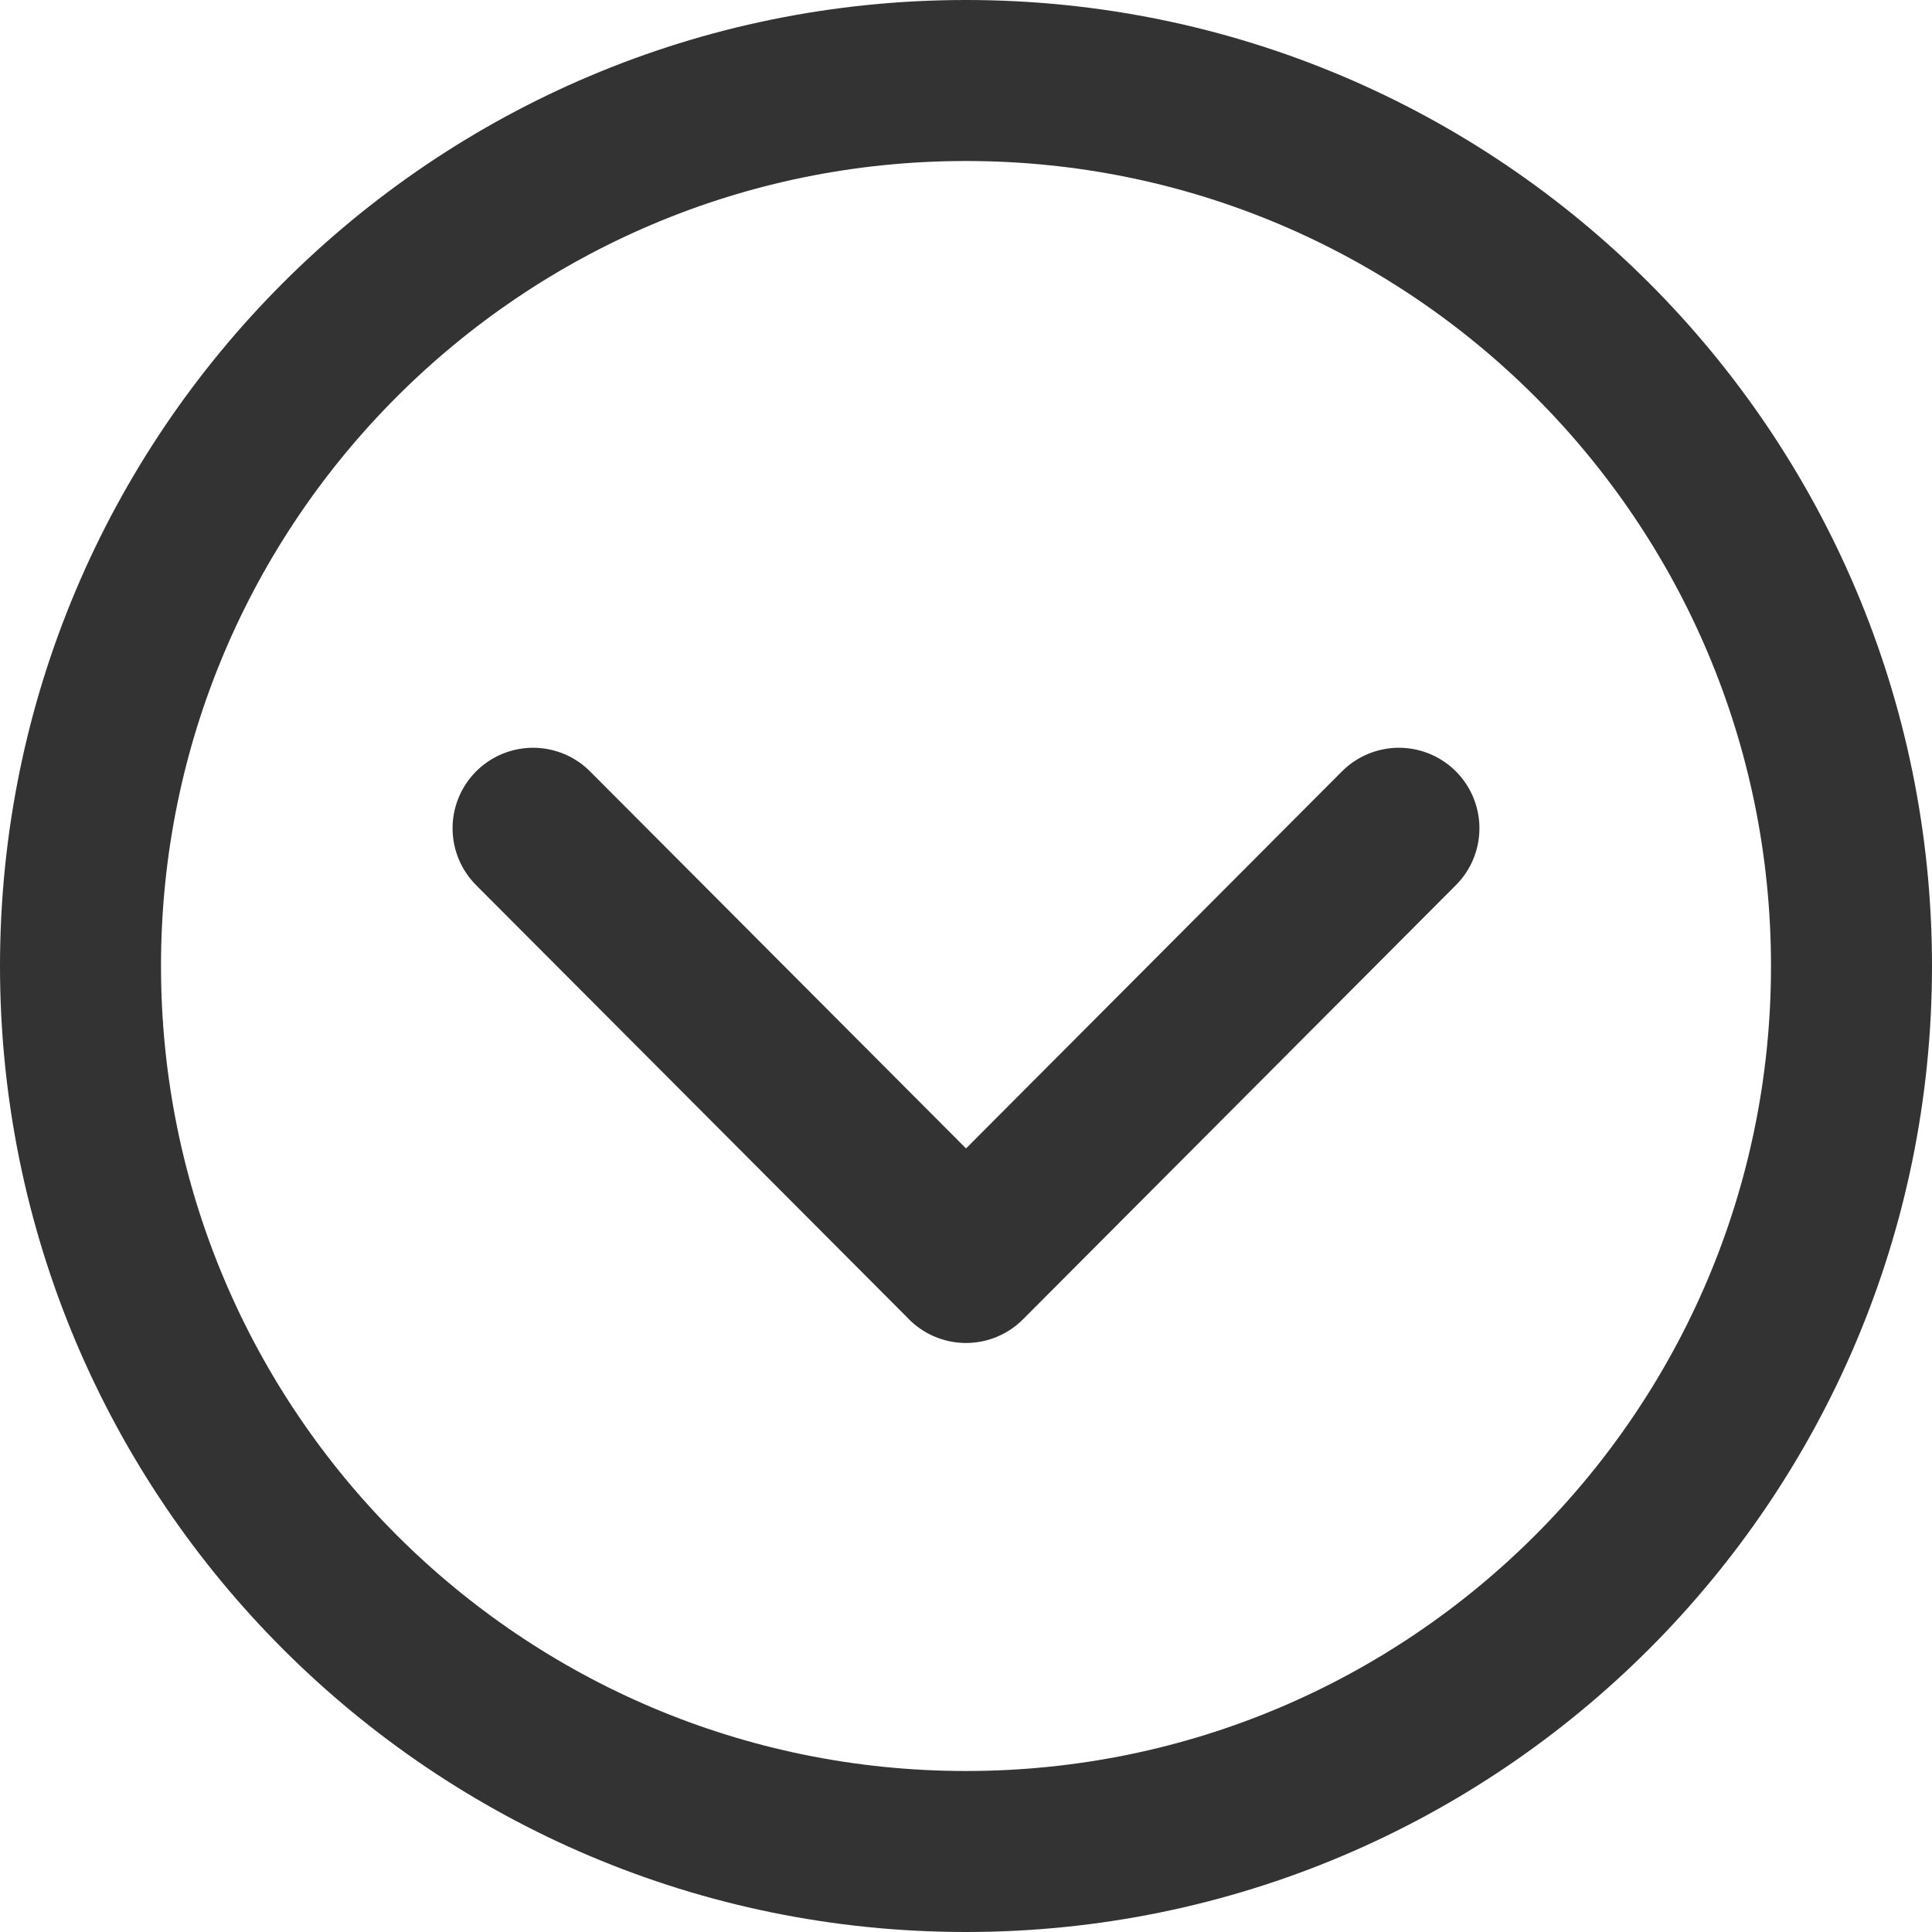 <svg xmlns="http://www.w3.org/2000/svg" viewBox="0 0 24 24">
  <path fill="none" stroke="#333" stroke-linecap="round" stroke-linejoin="round" stroke-width="2" d="M23 12c0 6.075-4.925 11-11 11S1 18.075 1 12 5.925 1 12 1s11 4.925 11 11m-11 3.683l5.378-5.394m-10.756 0L12 15.682"/>
</svg>

